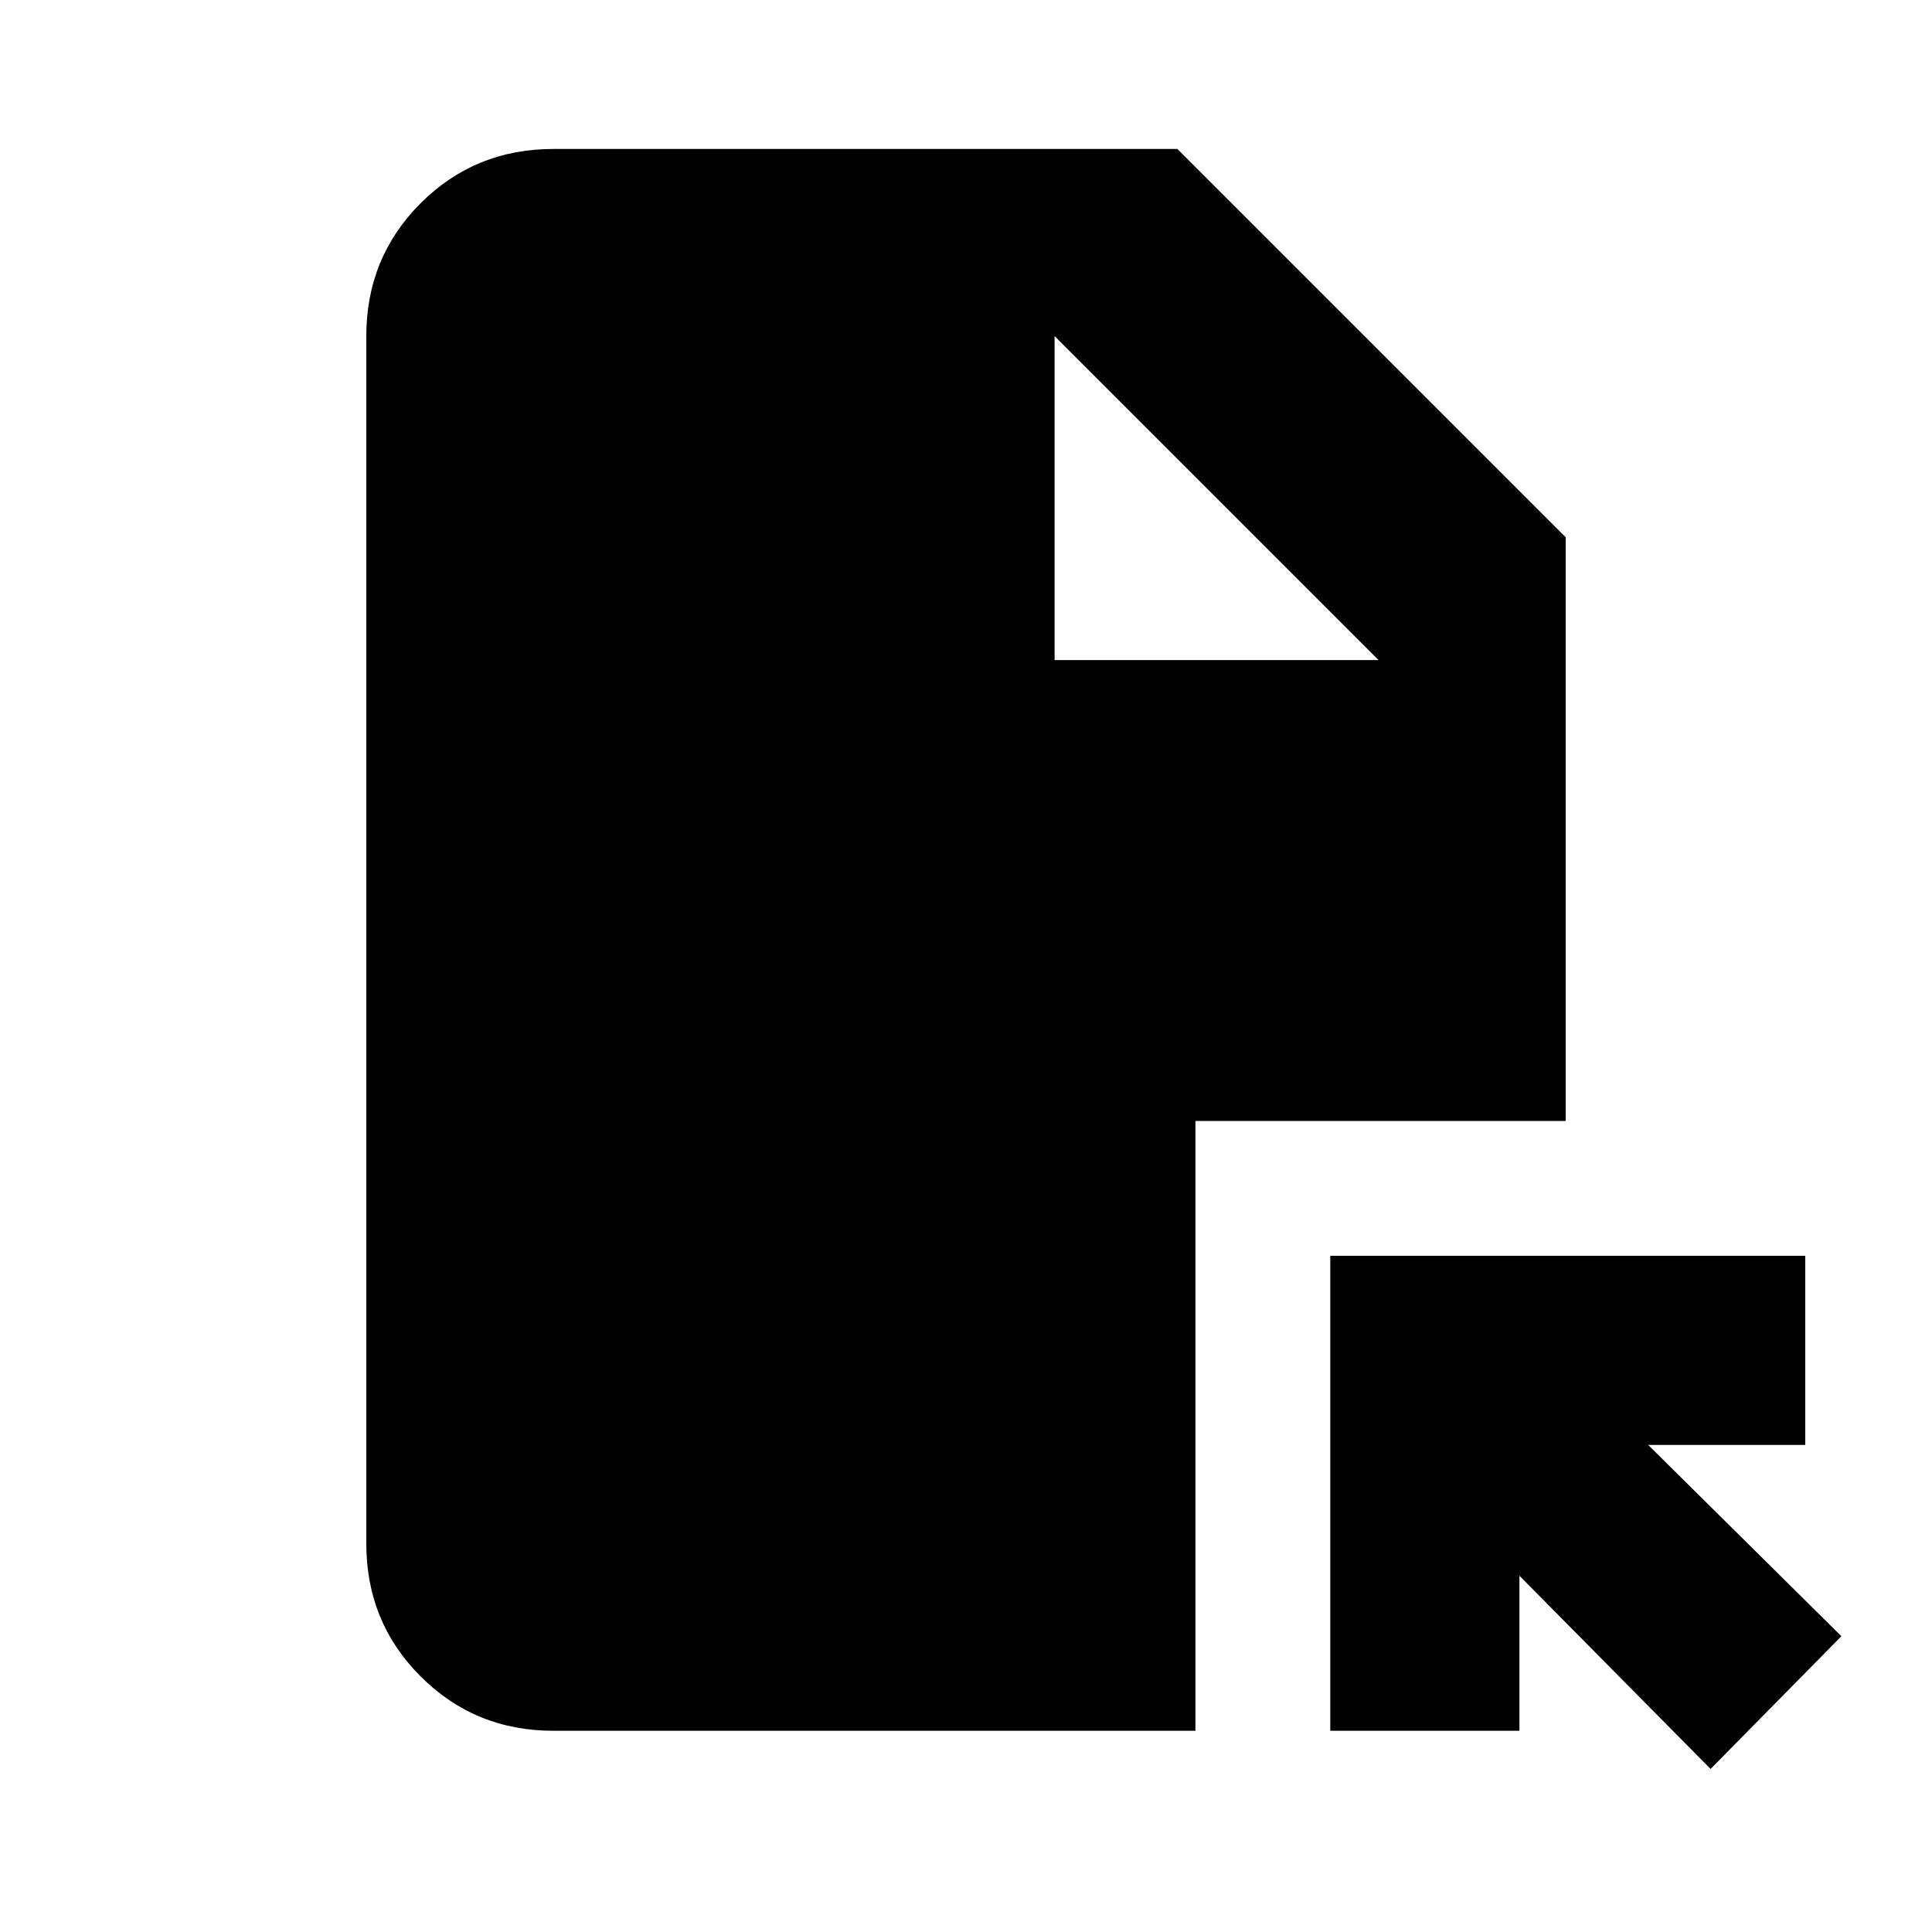 <svg xmlns="http://www.w3.org/2000/svg" height="20" width="20"><path d="m17.708 18.312-1.979-2v1.605h-1.958V13h4.917v1.958h-1.626l2 1.98ZM10.917 6.833h3.354l-3.354-3.354ZM5.729 17.917q-.812 0-1.375-.563-.562-.562-.562-1.375v-12.5q0-.812.562-1.375.563-.562 1.375-.562h6.459l4.02 4.02v6.042h-3.833v6.313Z"/></svg>
